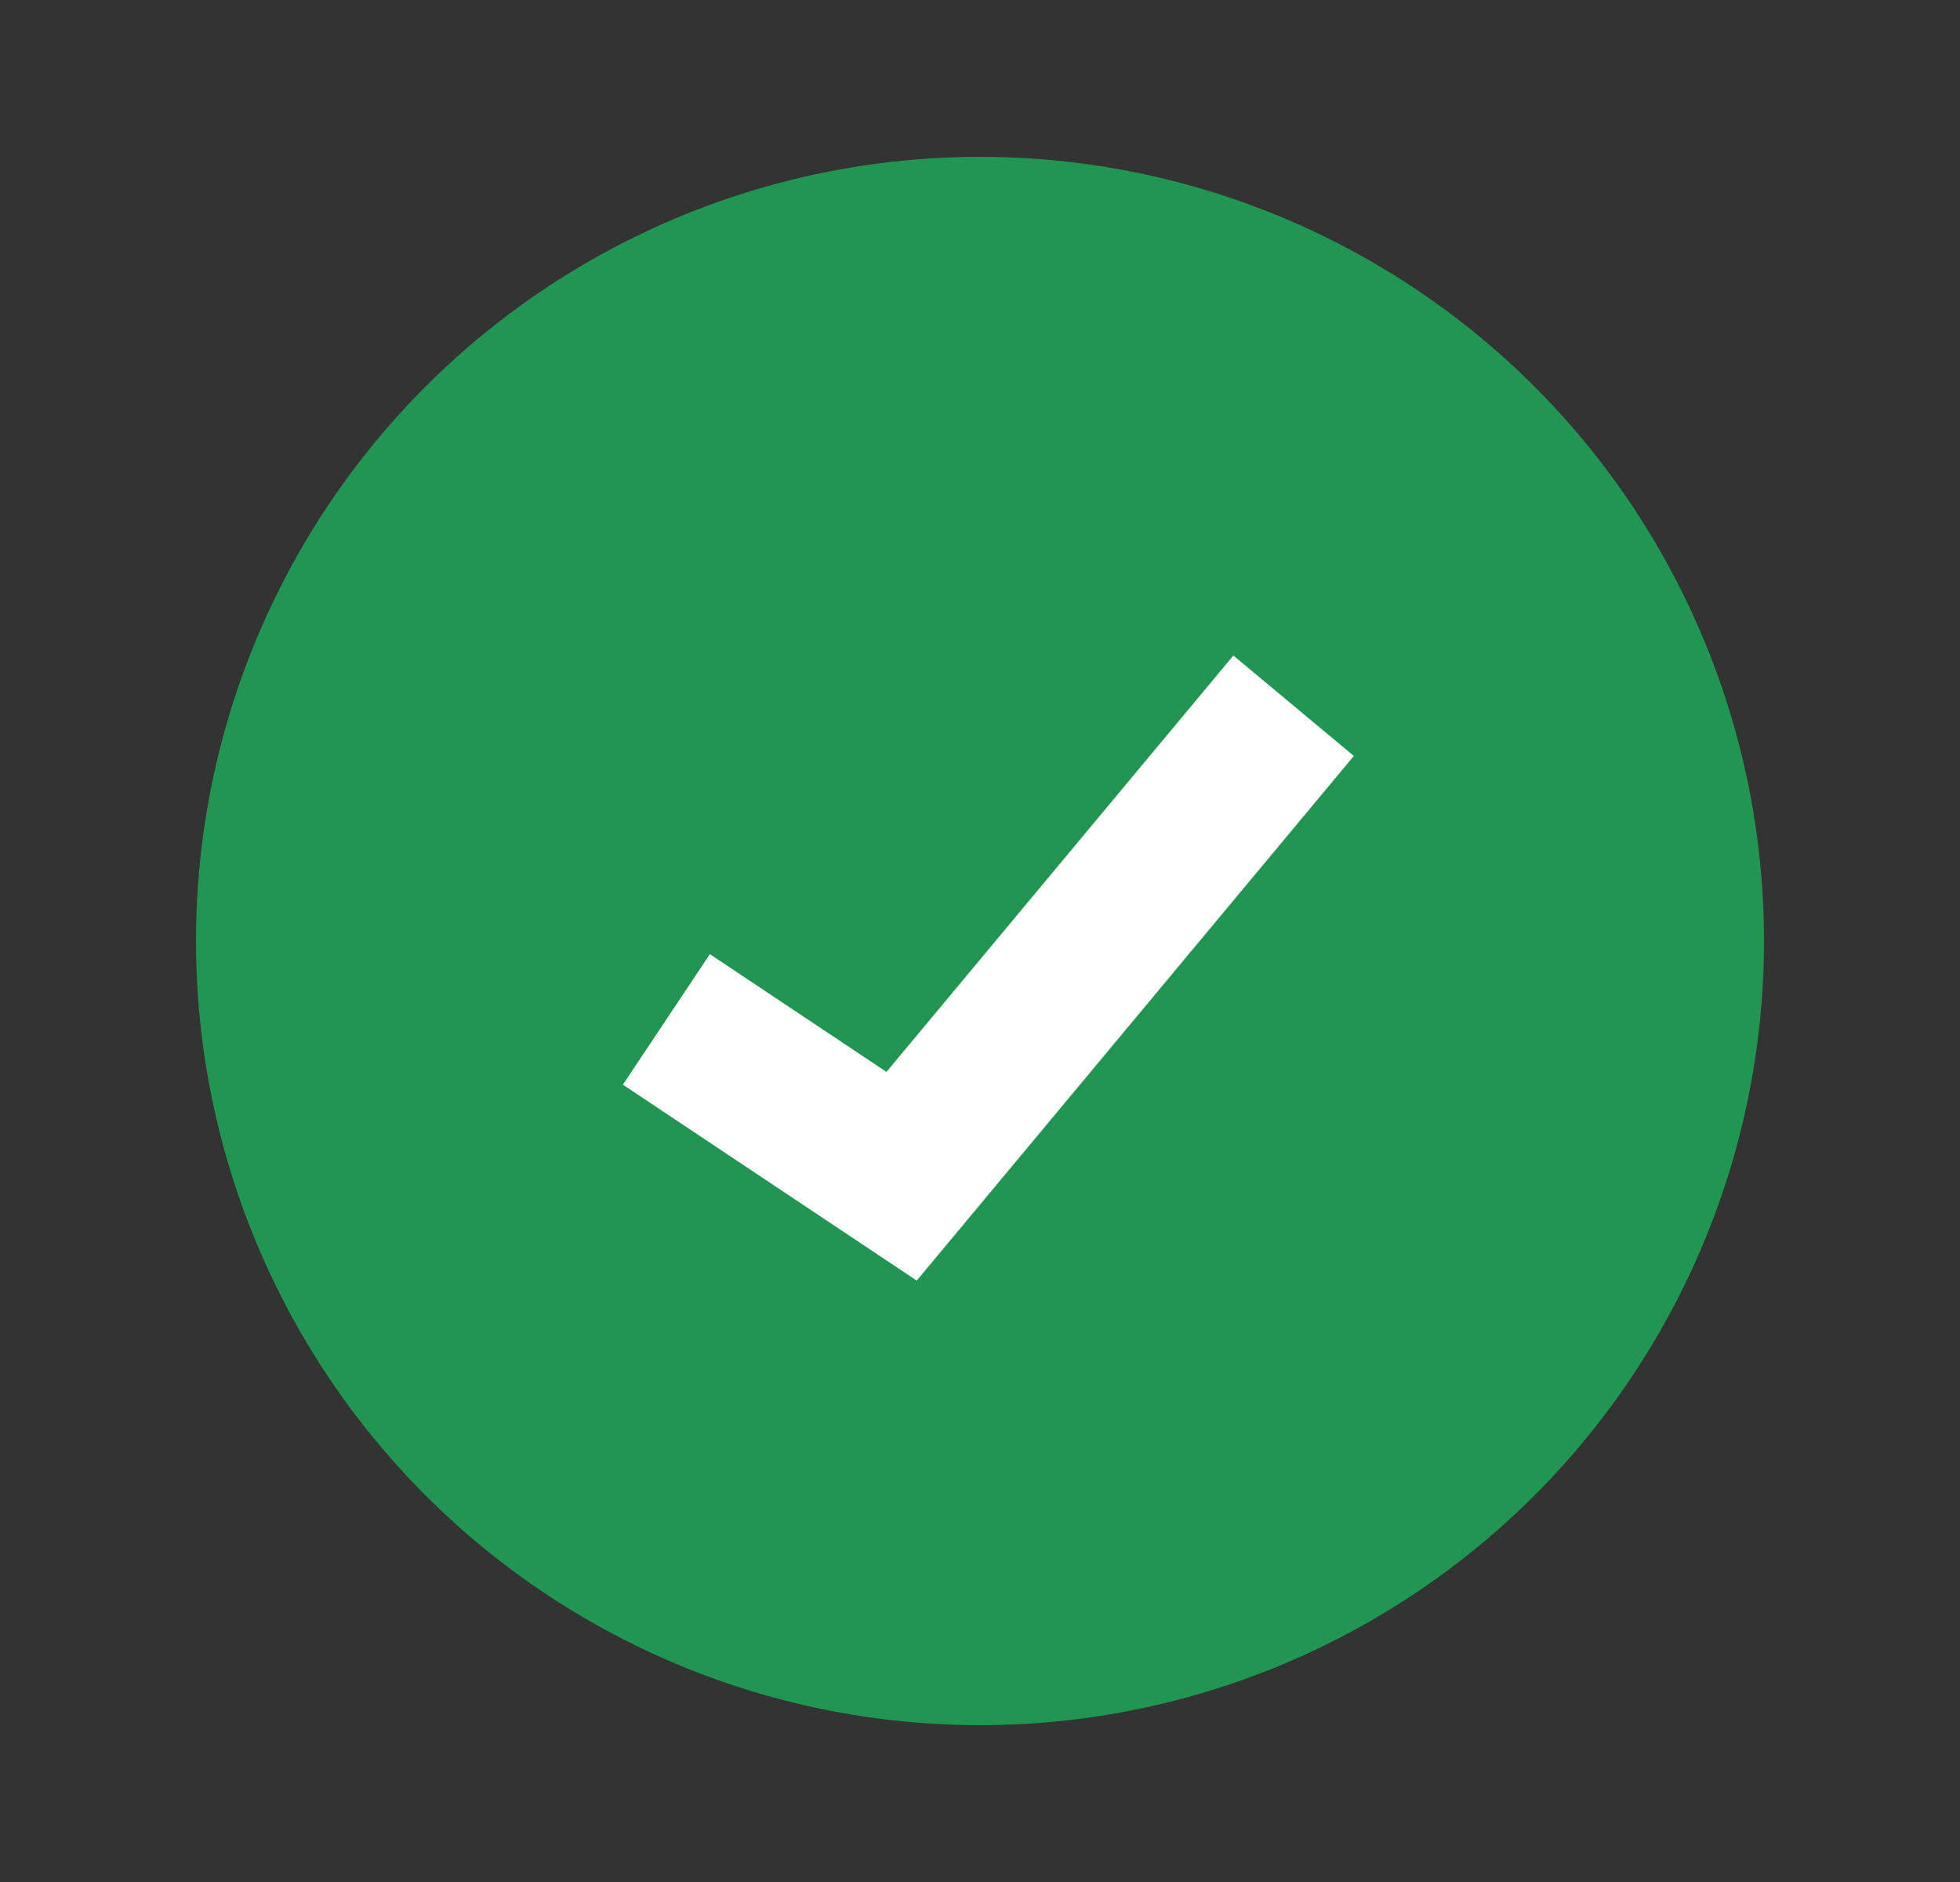 <svg width="25" height="24" viewBox="0 0 25 24" fill="none" xmlns="http://www.w3.org/2000/svg">
<rect x="0" y="0" width="25" height="24" fill="#333333" stroke="none"/>
<circle cx="12.5" cy="12" r="10" fill="#219653"/>
<path d="M8.5 13L11.5 15L16.5 9" stroke="white" stroke-width="2"/>
</svg>
